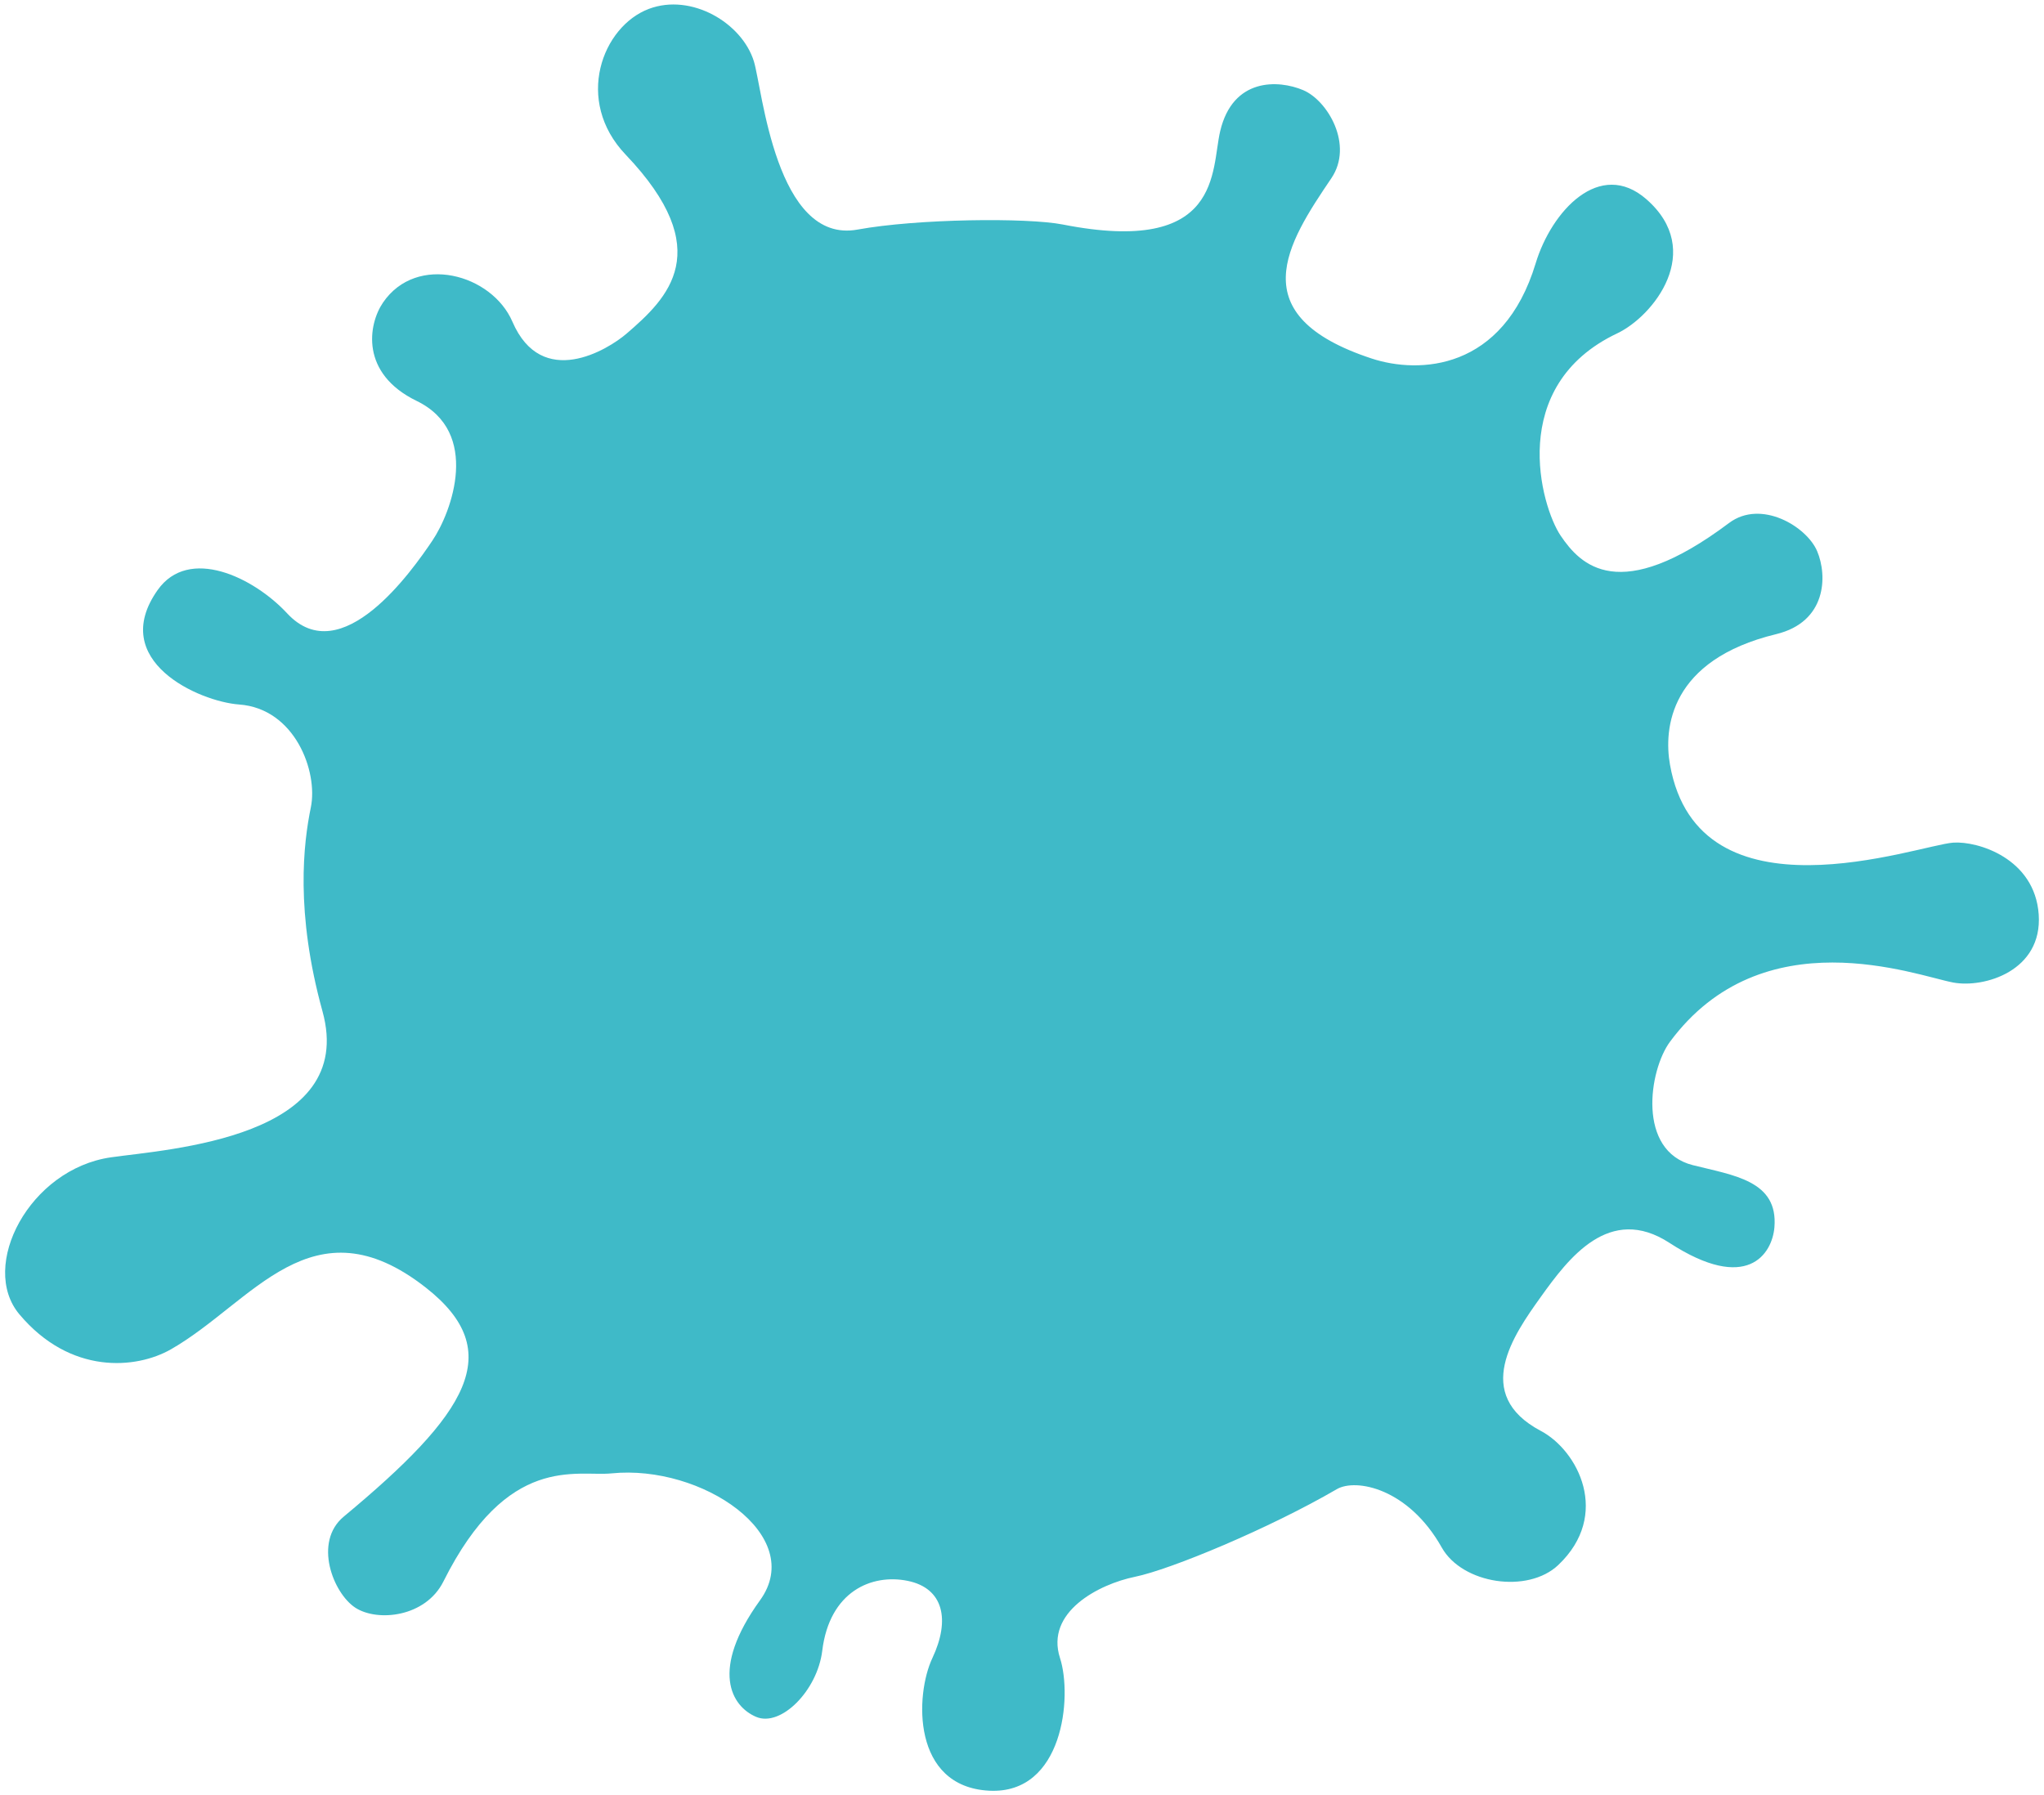 <!--?xml version="1.0" encoding="utf-8"?-->
<!-- Generator: Adobe Illustrator 22.1.0, SVG Export Plug-In . SVG Version: 6.00 Build 0)  -->
<svg version="1.1" id="_x33_" xmlns="http://www.w3.org/2000/svg" xmlns:xlink="http://www.w3.org/1999/xlink" x="0px" y="0px" viewBox="0 0 800 702.838" style="enable-background:new 0 0 800 702.838;" xml:space="preserve">
<style type="text/css">
	.st0{fill:#3FBAC8;}
</style>
<g>
	<path class="st0" d="M764.461,384.646c12.173,2.265,34.985-4.563,33.467-26.634c-1.529-22.058-23.979-28.816-33.467-28.127
		c-13.777,0.988-99.638,32.69-110.851-30.542c-2.488-14.093-0.195-40.968,41.566-51.083c19.748-4.781,20.127-22.818,16.041-32.474
		c-4.075-9.655-21.927-20.437-34.479-11.046c-43.107,32.347-58.176,16.427-65.917,4.966c-7.731-11.46-21.191-58.692,22.161-79.211
		c14.128-6.701,34.507-32.288,11.409-52.486c-18.248-15.966-37.151,4.61-43.347,25.083c-12.725,42.048-45.635,43.358-64.147,37.277
		c-51.365-16.886-33.077-45.117-15.817-70.59c8.788-12.989-1.384-30.404-11.041-34.495c-9.666-4.081-27.517-4.943-32.472,16.07
		c-3.616,15.299,0.925,48.841-61.579,36.542c-14.051-2.759-57.055-2.277-80.337,1.977c-32.013,5.862-37.294-55.199-40.588-65.865
		c-4.655-15.024-24.41-26.783-41.078-20.542c-18.254,6.862-29.317,35.852-9.121,57.061c35.882,37.622,16.443,56.255,0.379,70.072
		c-7.339,6.334-33.155,22.104-44.691-4.667c-8.046-18.644-37.451-26.771-50.635-7.495c-5.834,8.541-9.035,27.749,13.184,38.532
		c25.076,12.184,13.828,43.312,6.075,54.761c-7.73,11.46-35.524,51.278-56.773,28.404c-13.184-14.207-38.542-26.37-50.703-9.139
		c-19.57,27.714,16.218,43.657,31.897,44.807c21.841,1.585,30.939,26.231,28.065,40.266c-2.879,13.988-6.178,40.955,4.552,79.831
		c13.736,49.669-60.237,53.957-82.768,57.175c-31.944,4.575-51.726,42.61-35.858,61.462c19.949,23.759,45.703,21.472,59.313,13.701
		c31.944-18.252,55.25-59.071,99.786-24.138c31.916,25.047,16.358,49.324-32.128,89.613c-12.034,9.978-4.149,30.025,4.512,35.68
		c8.644,5.632,27.467,3.736,34.462-10.242c25.167-50.348,52.099-40.956,65.859-42.347c35.255-3.54,76.418,24.301,58.078,49.68
		c-19.771,27.393-11.179,41.555-1.523,45.647c9.661,4.103,23.954-10.254,25.868-25.864c2.857-23.37,19.438-30.243,33.456-27.381
		c14.024,2.875,16.731,15.208,9.65,30.232c-6.765,14.334-8.121,50.382,22.295,51.922c28.92,1.437,32.547-36.83,27.662-51.922
		c-5.869-18.059,15.259-28.933,29.259-31.807c14.042-2.862,52.762-19,79.079-34.323c7.455-4.344,28.018-0.391,41.064,22.829
		c8.058,14.333,33.709,18.173,45.635,6.839c20.673-19.633,7.695-44.784-6.851-52.474c-27.018-14.311-10.668-37.577,0-52.474
		c10.798-15.07,26.805-36.462,50.347-21.139c30.415,19.759,40.197,4.356,41.077-6.103c1.512-18.266-15.875-20.277-31.956-24.334
		c-21.915-5.553-17.162-37.152-8.926-48.291C689.923,358.784,749.851,381.899,764.461,384.646z"></path>
</g>
</svg>
